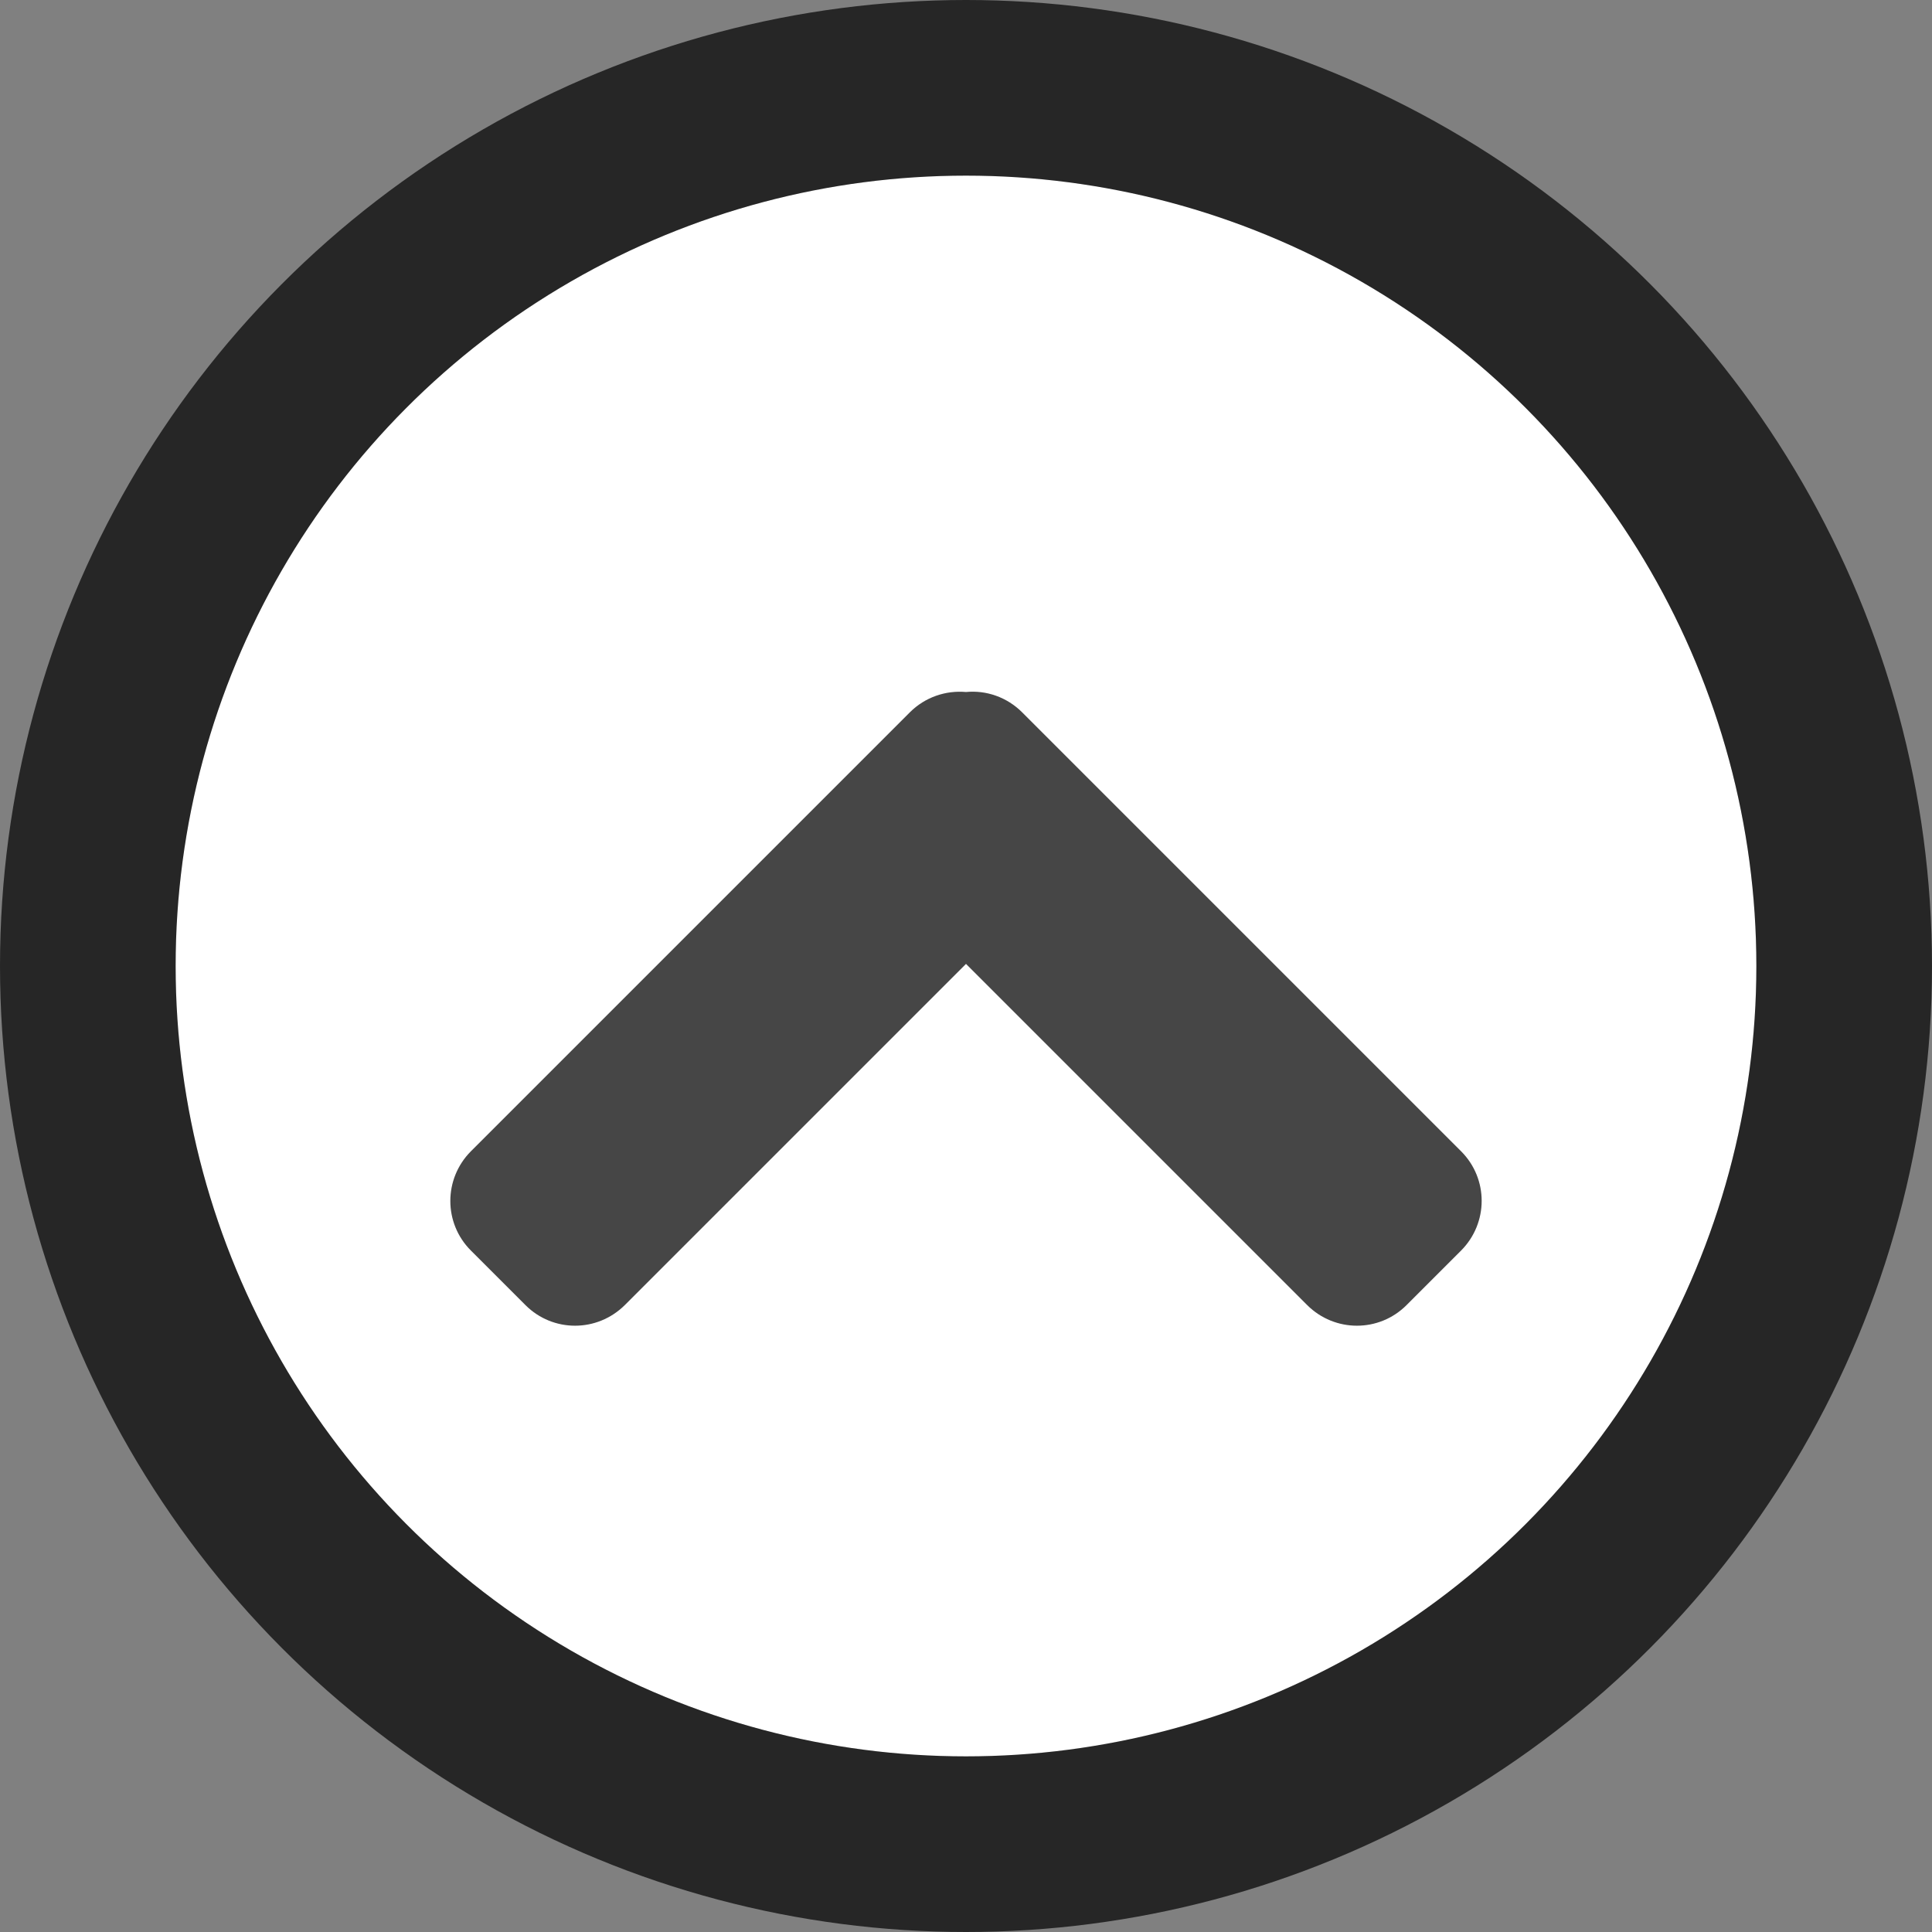 <?xml version="1.0" encoding="UTF-8" standalone="no"?>
<svg
   xmlns:dc="http://purl.org/dc/elements/1.1/"
   xmlns:cc="http://creativecommons.org/ns#"
   xmlns:rdf="http://www.w3.org/1999/02/22-rdf-syntax-ns#"
   xmlns:svg="http://www.w3.org/2000/svg"
   xmlns="http://www.w3.org/2000/svg"
   xmlns:sodipodi="http://sodipodi.sourceforge.net/DTD/sodipodi-0.dtd"
   xmlns:inkscape="http://www.inkscape.org/namespaces/inkscape"
   viewBox="0 0 11 11"
   version="1.1"
   id="svg4"
   sodipodi:docname="minus.svg"
   inkscape:export-filename="/home/jupiter007/Libreoffice yaru theme fullcolor/build/res/minus.png"
   inkscape:export-xdpi="96"
   inkscape:export-ydpi="96"
   inkscape:version="0.92.5 (2060ec1f9f, 2020-04-08)">
  <rect x="0" y="0" width="11" height="11" fill="#808080" stroke="none"/>
  <defs
     id="defs8" />
  <sodipodi:namedview
     pagecolor="#ffffff"
     bordercolor="#666666"
     borderopacity="1"
     objecttolerance="10"
     gridtolerance="10"
     guidetolerance="10"
     inkscape:pageopacity="0"
     inkscape:pageshadow="2"
     inkscape:window-width="1920"
     inkscape:window-height="1011"
     id="namedview6"
     showgrid="true"
     inkscape:zoom="60.682618"
     inkscape:cx="2.7580244"
     inkscape:cy="5.5583561"
     inkscape:window-x="0"
     inkscape:window-y="32"
     inkscape:window-maximized="1"
     inkscape:current-layer="svg4">
    <inkscape:grid
       type="xygrid"
       id="grid817" />
  </sodipodi:namedview>
  <circle
     r="4.5"
     cy="5.5"
     cx="5.5"
     id="circle814"
     style="opacity:0.7;fill:#000000;fill-opacity:1;fill-rule:evenodd;stroke:#000000;stroke-width:2;stroke-linecap:butt;stroke-linejoin:bevel;stroke-miterlimit:4;stroke-dasharray:none;stroke-opacity:1" />
  <circle
     style="opacity:1;fill:#ffffff;fill-opacity:1;fill-rule:evenodd;stroke:none;stroke-width:2;stroke-linecap:butt;stroke-linejoin:bevel;stroke-miterlimit:4;stroke-dasharray:none;stroke-opacity:1"
     id="path819"
     cx="5.5"
     cy="5.5"
     r="4.5" />
  <path
     style="fill:#464646;stroke-width:0.295"
     inkscape:connector-curvature="0"
     id="path16"
     d="m 3.274,7.548 c -0.102,0 -0.204,-0.039 -0.282,-0.117 L 2.681,7.12 c -0.156,-0.156 -0.156,-0.408 0,-0.565 L 5.18,4.056 c 0.088,-0.088 0.206,-0.126 0.32,-0.116 0.114,-0.011 0.232,0.028 0.32,0.116 l 2.499,2.499 c 0.156,0.156 0.156,0.408 0,0.565 l -0.311,0.311 c -0.156,0.156 -0.408,0.156 -0.565,0 L 5.5,5.488 3.557,7.431 C 3.478,7.509 3.376,7.548 3.274,7.548 Z" />
</svg>
